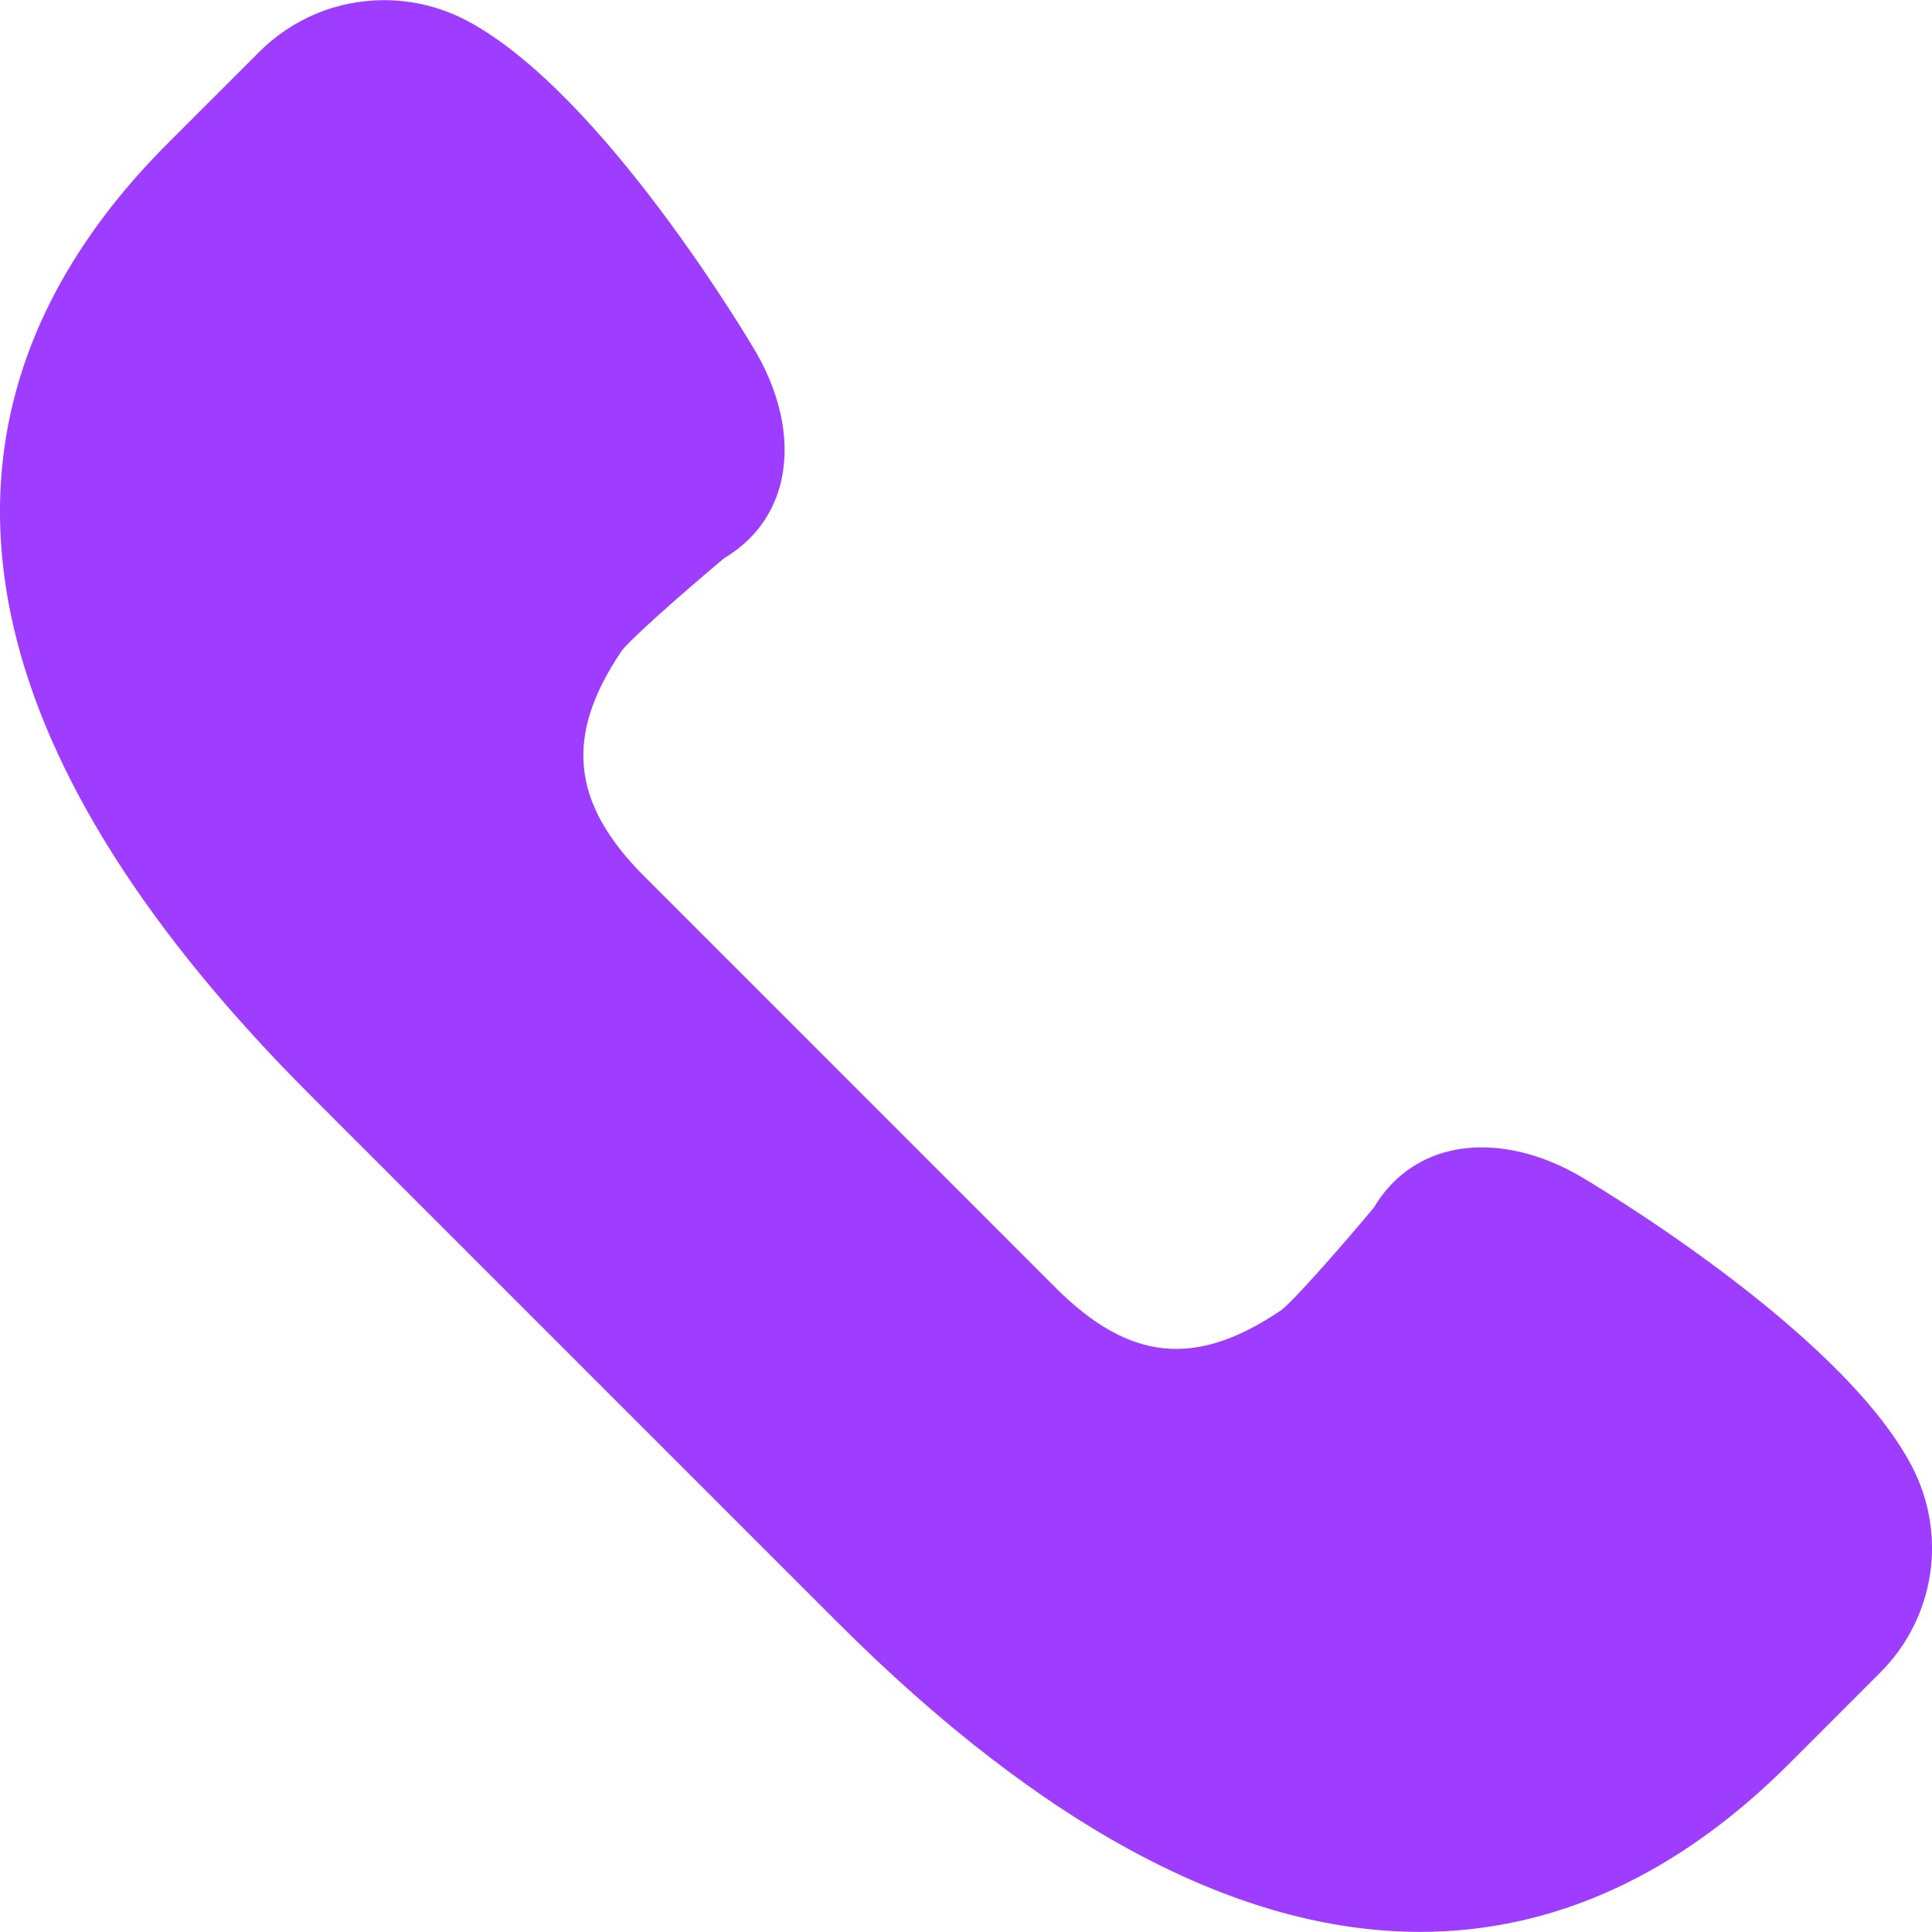 <svg width="36" height="36" viewBox="0 0 36 36" fill="none" xmlns="http://www.w3.org/2000/svg">
<g clip-path="url(#clip0_1418_45522)">
<path d="M35.614 27.301C34.274 24.768 29.621 22.021 29.416 21.901C28.818 21.56 28.194 21.38 27.61 21.38C26.742 21.38 26.031 21.778 25.6 22.502C24.92 23.316 24.076 24.267 23.871 24.415C22.285 25.491 21.044 25.369 19.67 23.995L12.005 16.329C10.64 14.964 10.514 13.707 11.583 12.13C11.732 11.924 12.684 11.079 13.498 10.398C14.017 10.089 14.374 9.63 14.53 9.066C14.737 8.317 14.585 7.435 14.095 6.576C13.979 6.379 11.231 1.724 8.699 0.385C8.226 0.135 7.694 0.003 7.16 0.003C6.28 0.003 5.453 0.346 4.831 0.967L3.137 2.66C0.458 5.338 -0.512 8.374 0.253 11.683C0.891 14.441 2.751 17.375 5.78 20.404L15.594 30.218C19.429 34.053 23.085 35.998 26.461 35.998C26.461 35.998 26.461 35.998 26.461 35.998C28.944 35.998 31.259 34.943 33.339 32.863L35.032 31.169C36.061 30.141 36.295 28.586 35.614 27.301Z" fill="#9E3CFF"/>
</g>
<defs>
<clipPath id="clip0_1418_45522">
<rect width="36" height="36" fill="white"/>
</clipPath>
</defs>
</svg>
